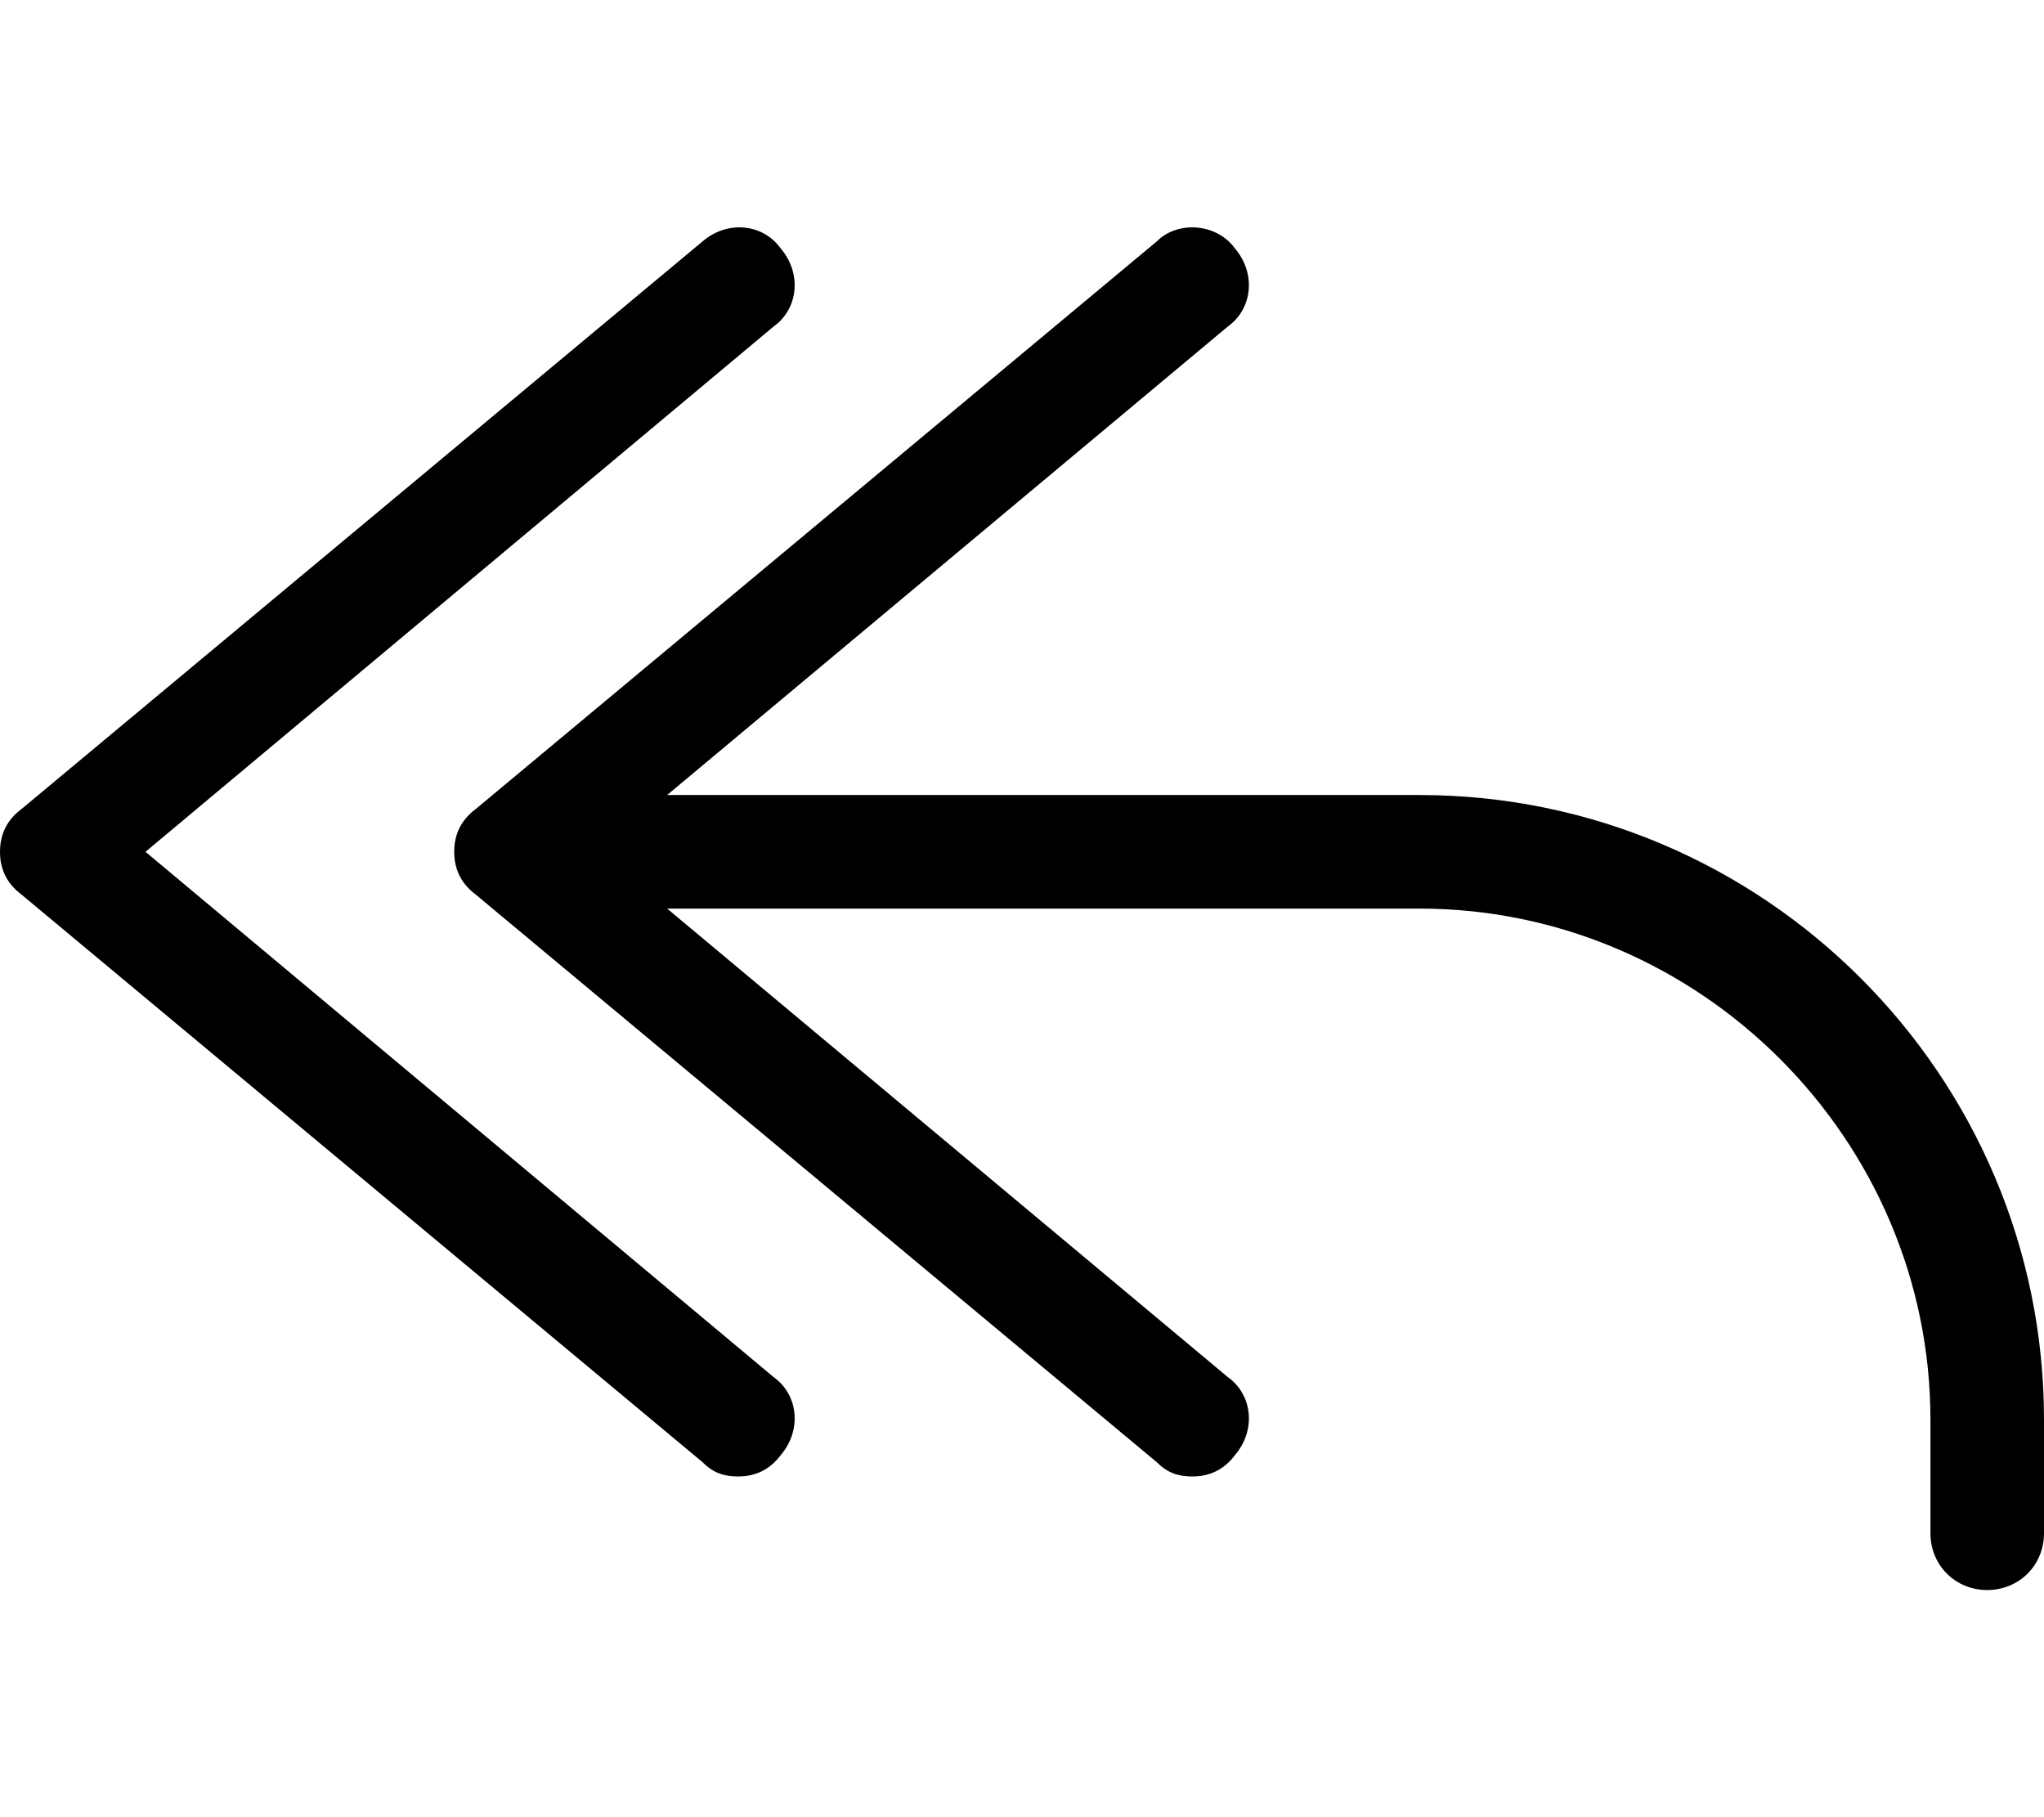 <svg xmlns="http://www.w3.org/2000/svg" viewBox="0 0 576 512"><!-- Font Awesome Pro 6.0.0-alpha1 by @fontawesome - https://fontawesome.com License - https://fontawesome.com/license (Commercial License) --><path d="M400 224H188L346 92C353 87 354 77 348 70C343 63 332 62 326 68L134 228C130 231 128 235 128 240S130 249 134 252L326 412C329 415 332 416 336 416C341 416 345 414 348 410C354 403 353 393 346 388L188 256H400C479 256 544 321 544 400V432C544 441 551 448 560 448S576 441 576 432V400C576 303 497 224 400 224ZM41 240L218 92C225 87 226 77 220 70C215 63 205 62 198 68L6 228C2 231 0 235 0 240S2 249 6 252L198 412C201 415 204 416 208 416C213 416 217 414 220 410C226 403 225 393 218 388L41 240Z"/></svg>